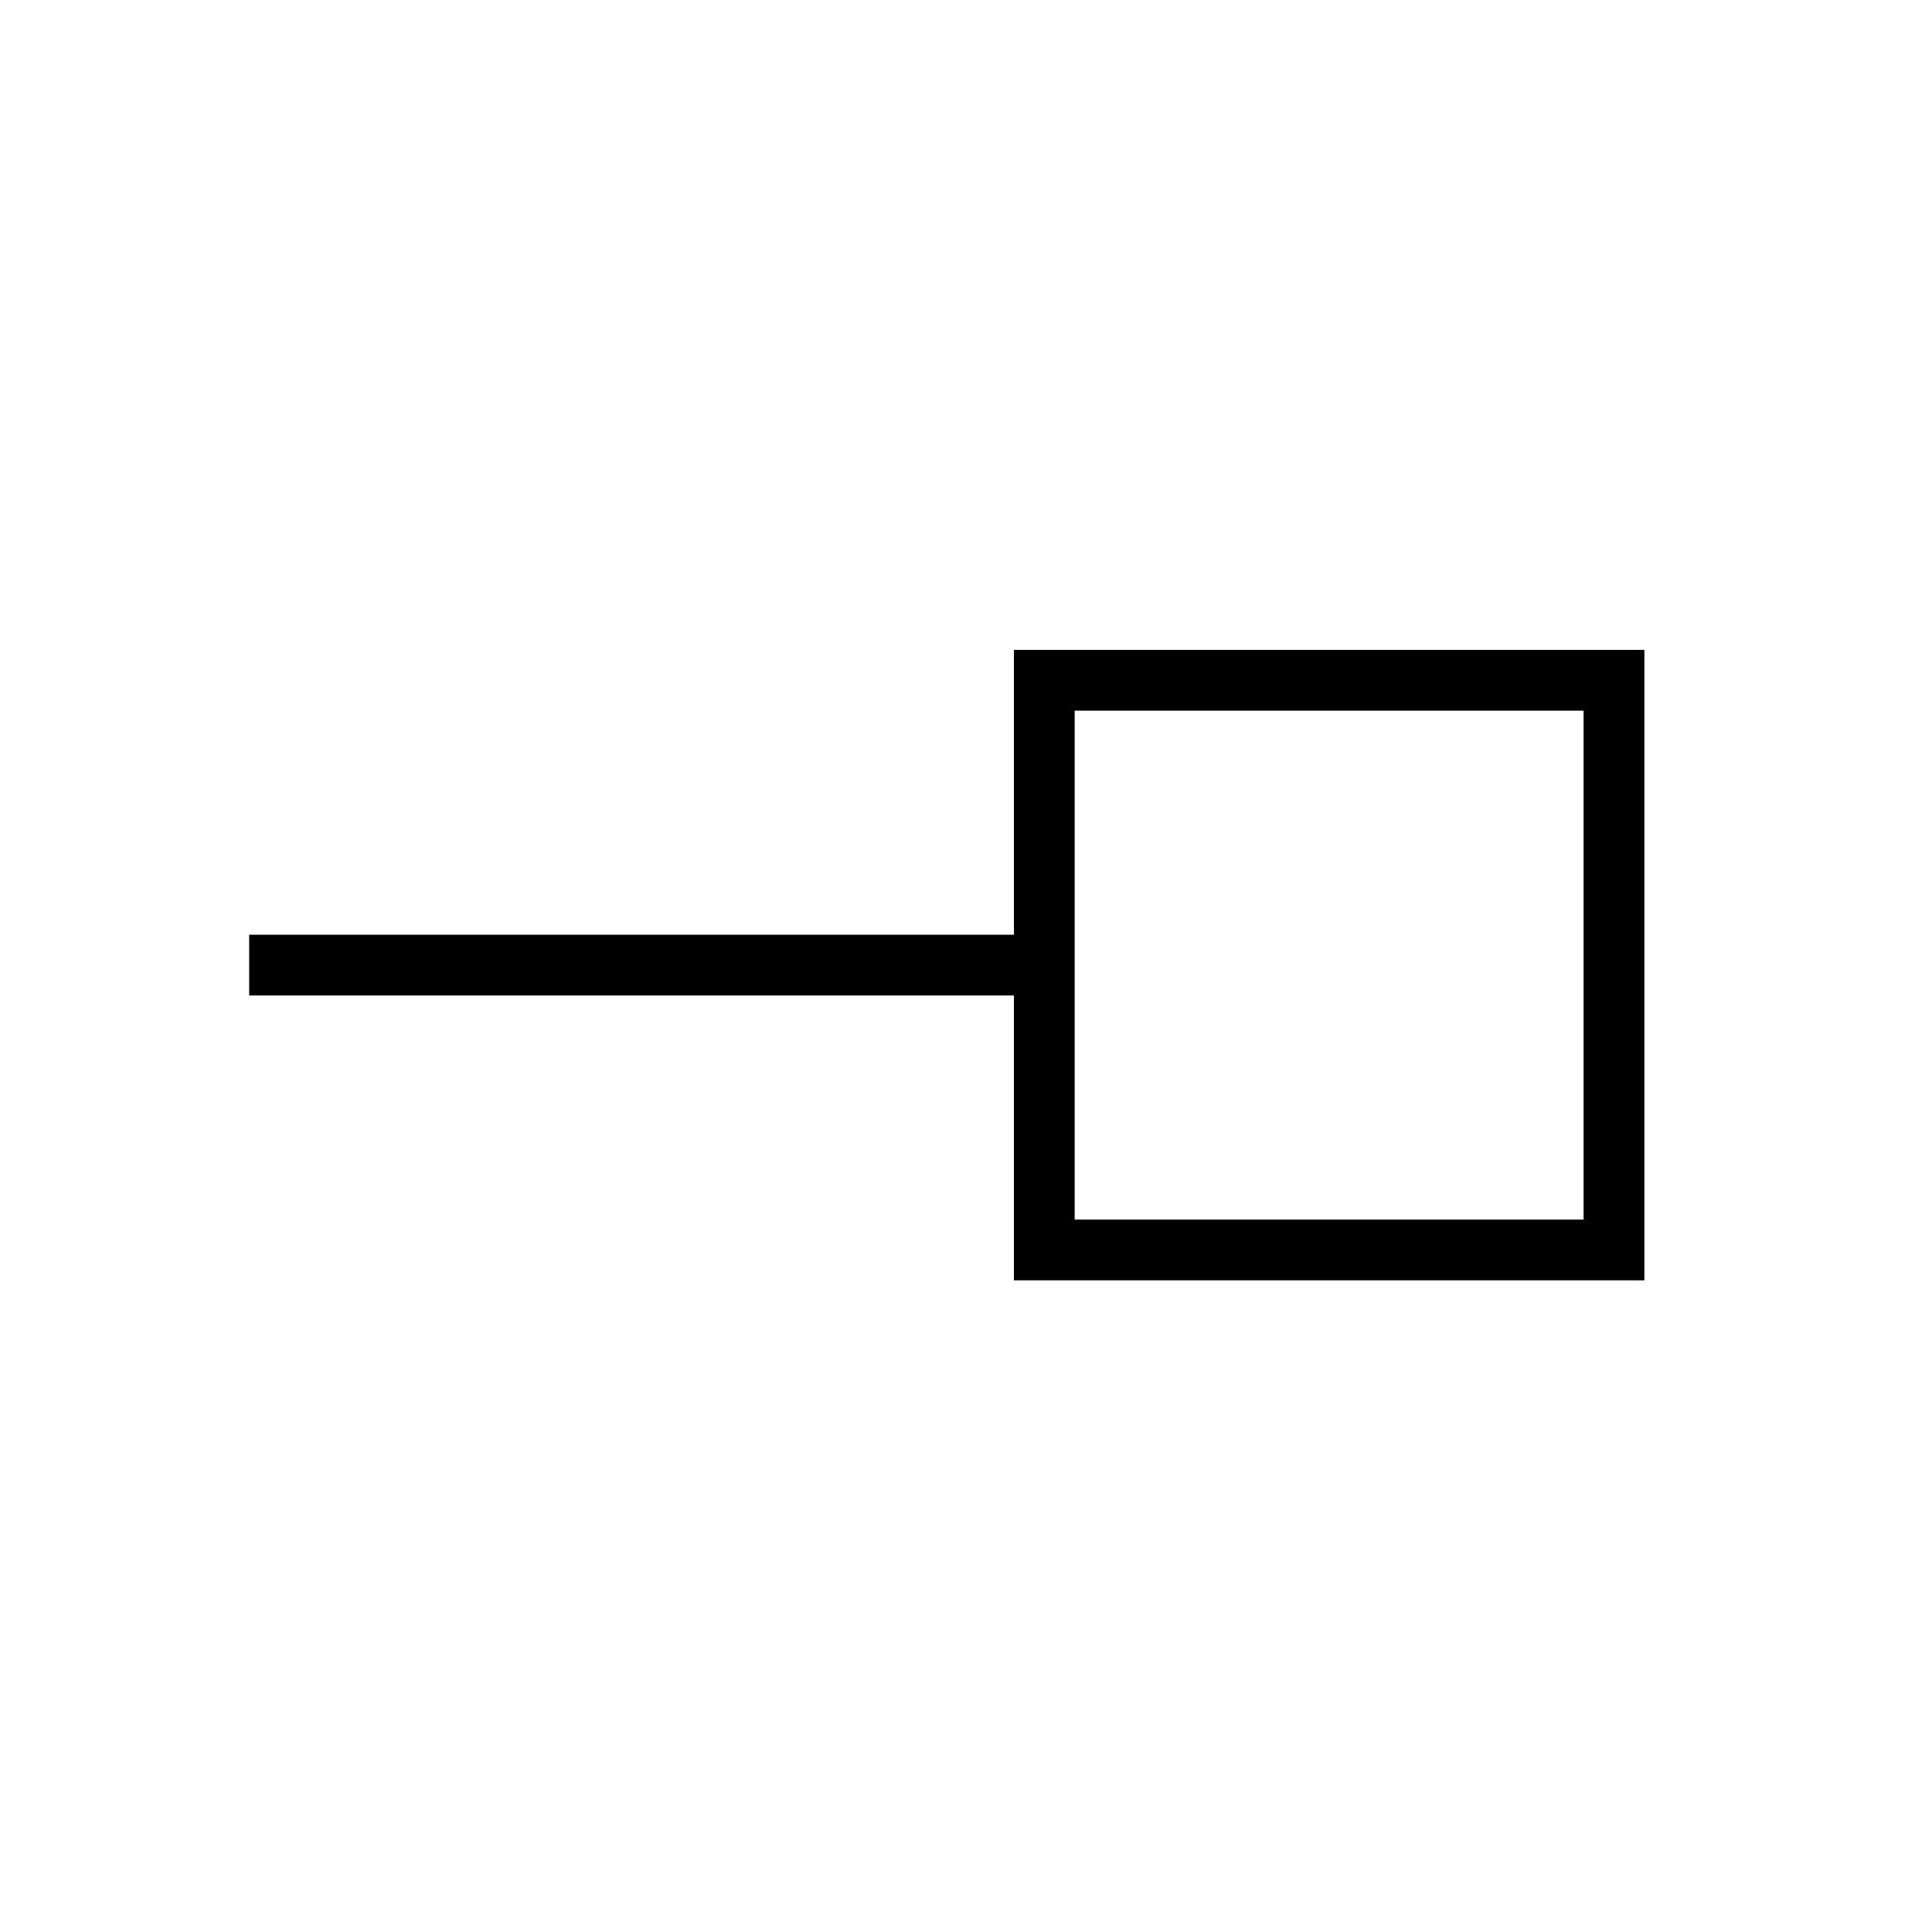 <svg xmlns="http://www.w3.org/2000/svg" height="48" viewBox="0 -960 960 960" width="48"><path d="M534-354h252.88v-252.88H534V-354Zm-30.19 30.19v-141.54h-380v-30.19h380v-141.54h313.27v313.27H503.81ZM660-480Z"/></svg>